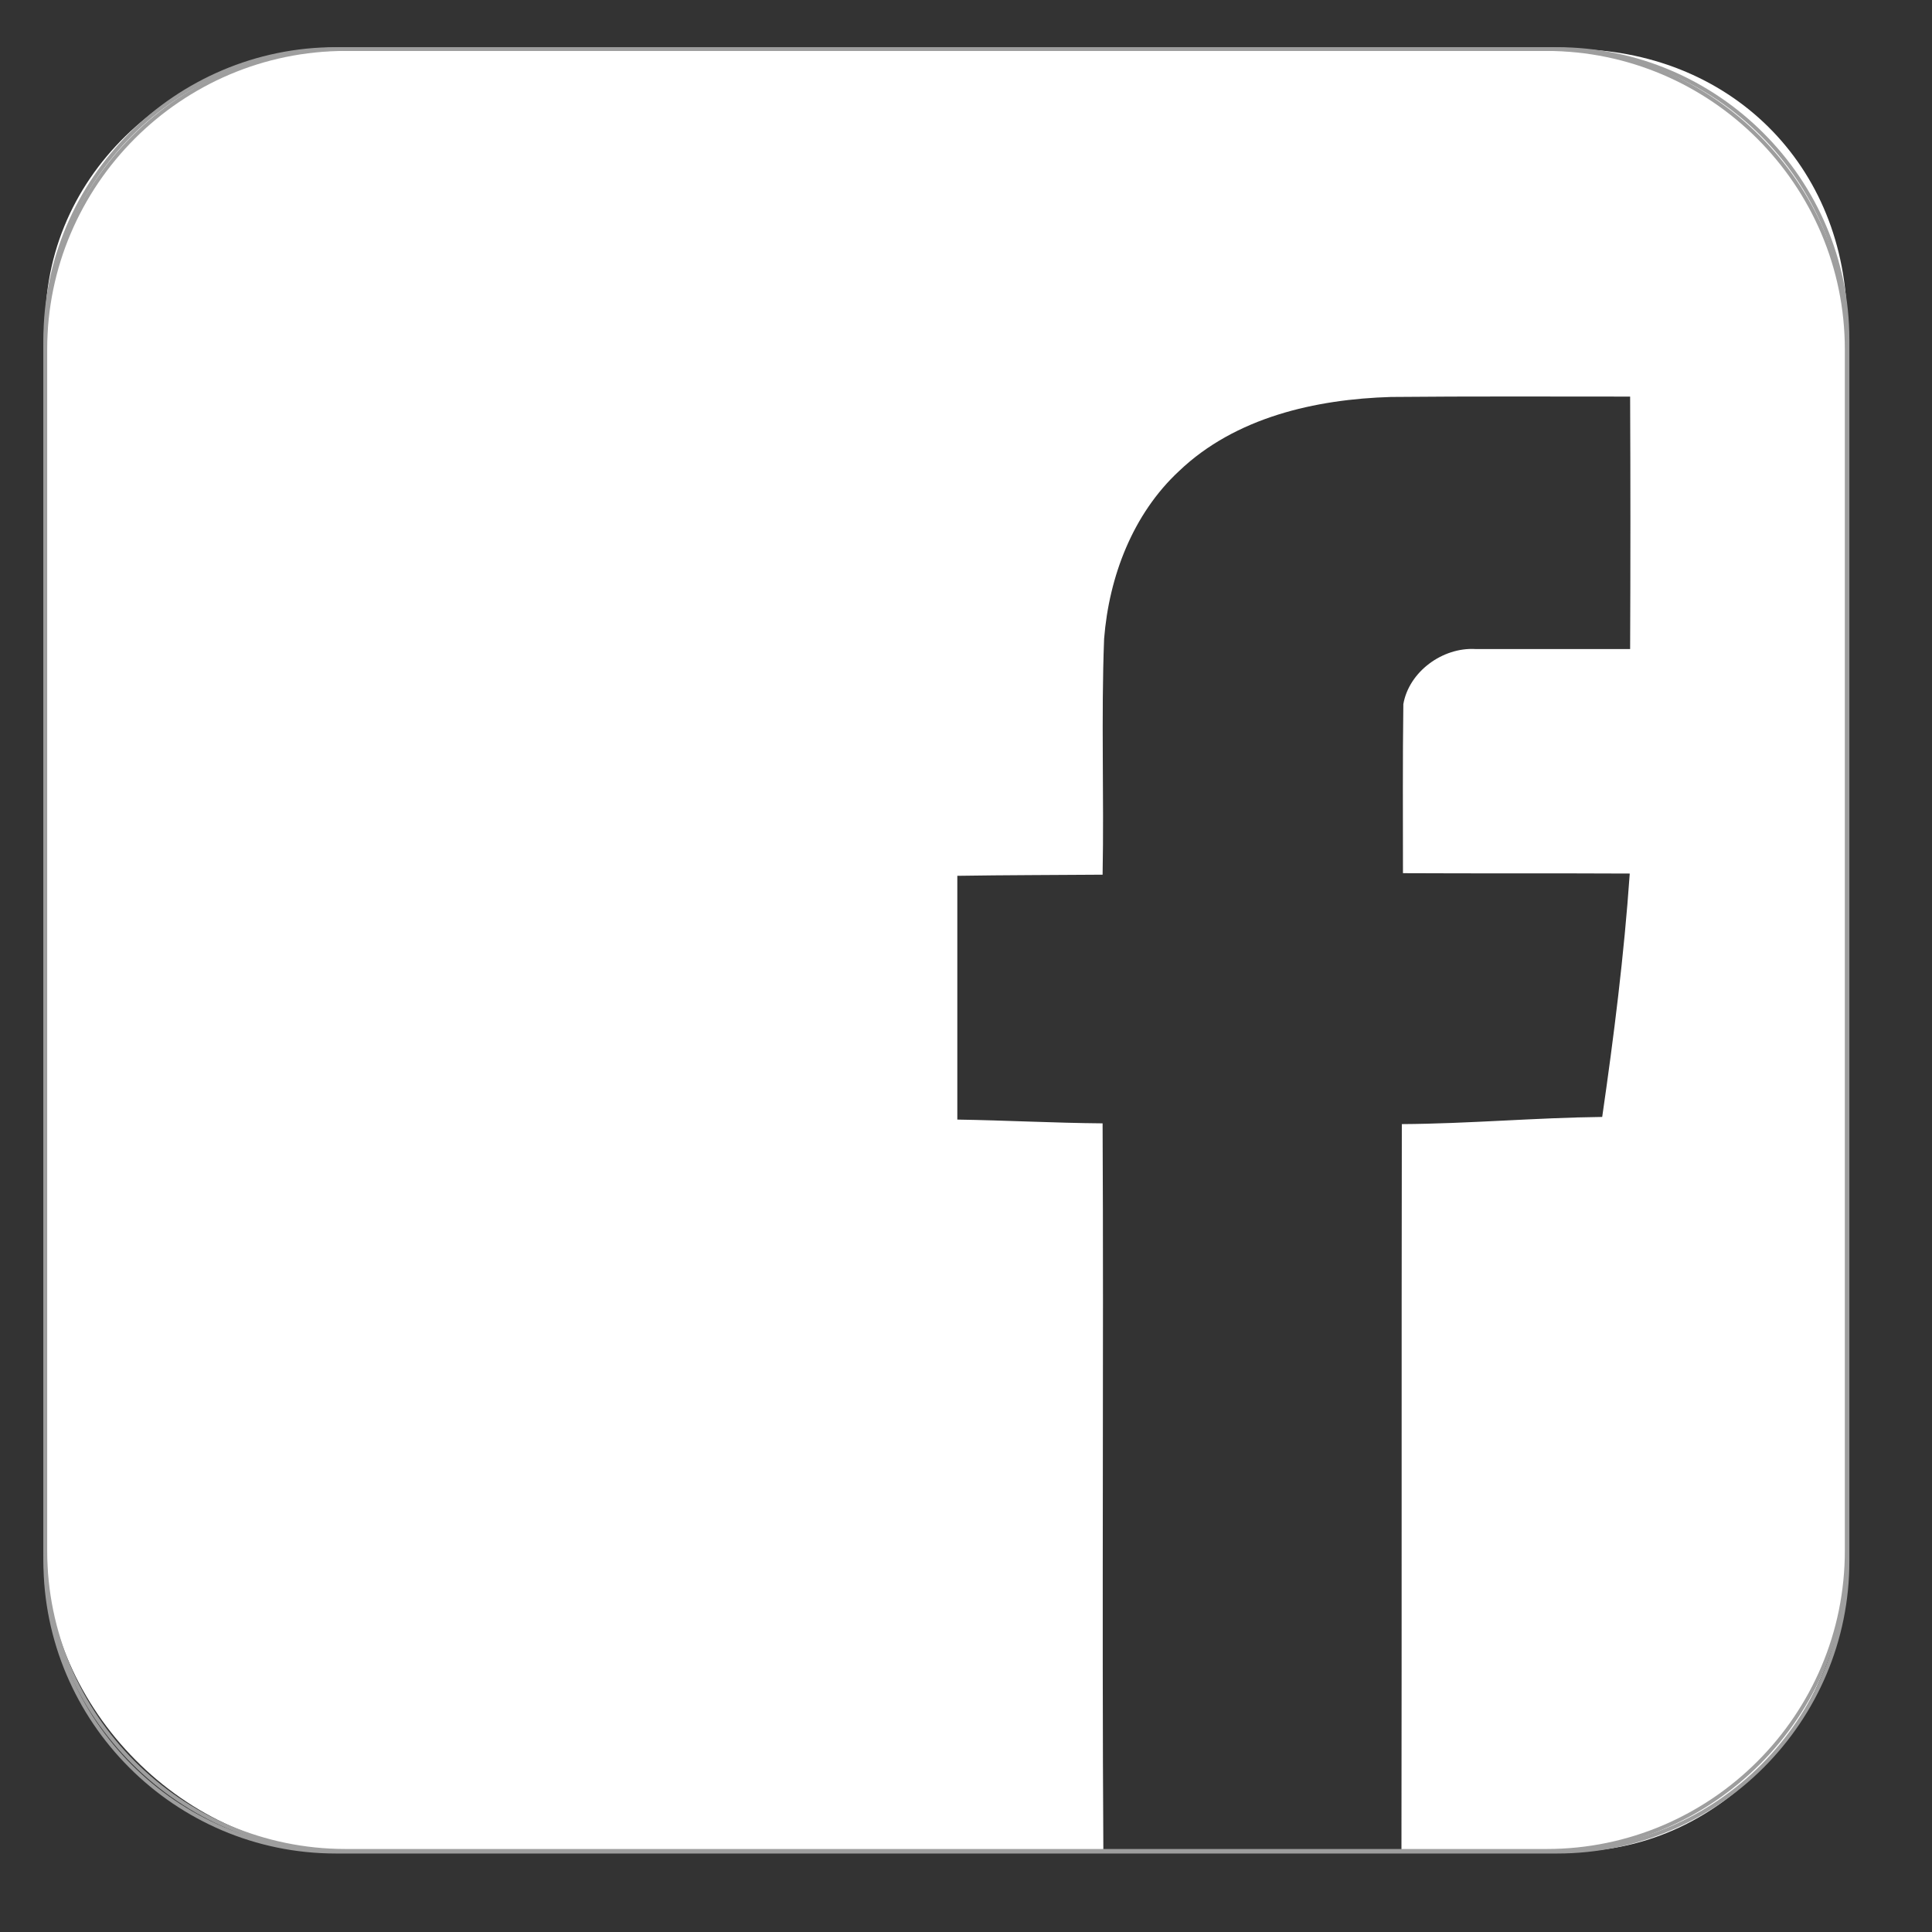 <?xml version="1.0" encoding="utf-8"?>
<!-- Generator: Adobe Illustrator 21.0.0, SVG Export Plug-In . SVG Version: 6.00 Build 0)  -->
<svg version="1.1" id="Layer_1" xmlns="http://www.w3.org/2000/svg" xmlns:xlink="http://www.w3.org/1999/xlink" x="0px" y="0px"
	 viewBox="0 0 512 512" style="enable-background:new 0 0 512 512;" xml:space="preserve">
<rect x="0" y="0" width="512" height="512" fill="#333333" stroke="none"/>
<style type="text/css">
	.st0{fill:#FFFFFF;}
	.st1{fill:none;stroke:#9E9E9E;stroke-miterlimit:10;}
</style>
<path class="st0" d="M416.1,13H91.4C49.2,13,12,43.7,12,85.9v324.7c0,42.2,37.2,79.9,79.4,79.9h201c-0.4-62.6,0.1-132.3-0.2-192.8
	c-12.8-0.1-25.7-0.8-38.5-1c0-21.4,0-43.2,0-64.6c12.8-0.2,25.6-0.2,38.5-0.3c0.4-20.8-0.4-41.8,0.4-62.5
	c1.3-16.5,7.6-33.1,19.9-44.5c14.9-14.2,36.1-19,56.1-19.6c21.1-0.2,42.3-0.1,63.4-0.1c0.1,22.3,0.1,44.6,0,66.9
	c-13.7,0-27.3,0-41,0c-8.7-0.5-17.6,6-19.1,14.6c-0.2,14.9-0.1,29.9-0.1,44.8c20,0.1,40.1,0,60.1,0.1c-1.5,21.6-4.2,43.1-7.3,64.5
	c-17.7,0.2-35.4,1.8-53.1,1.9c-0.1,60.5,0,130.3-0.1,192.8h44.7c42.2,0,73.4-37.8,73.4-79.9V85.9C489.5,43.7,458.3,13,416.1,13z"/>
<path class="st1" d="M412.7,490.7H89c-42.4,0-77-34.7-77-77V90c0-42.4,34.7-77,77-77h323.6c42.4,0,77,34.7,77,77v323.6
	C489.7,456,455,490.7,412.7,490.7z"/>
<path class="st1" d="M409.9,490.5H91.6c-43.8,0-79.6-35.8-79.6-79.6V92.6C12,48.8,47.8,13,91.6,13h318.2c43.8,0,79.6,35.8,79.6,79.6
	v318.2C489.5,454.7,453.7,490.5,409.9,490.5z"/>
</svg>
